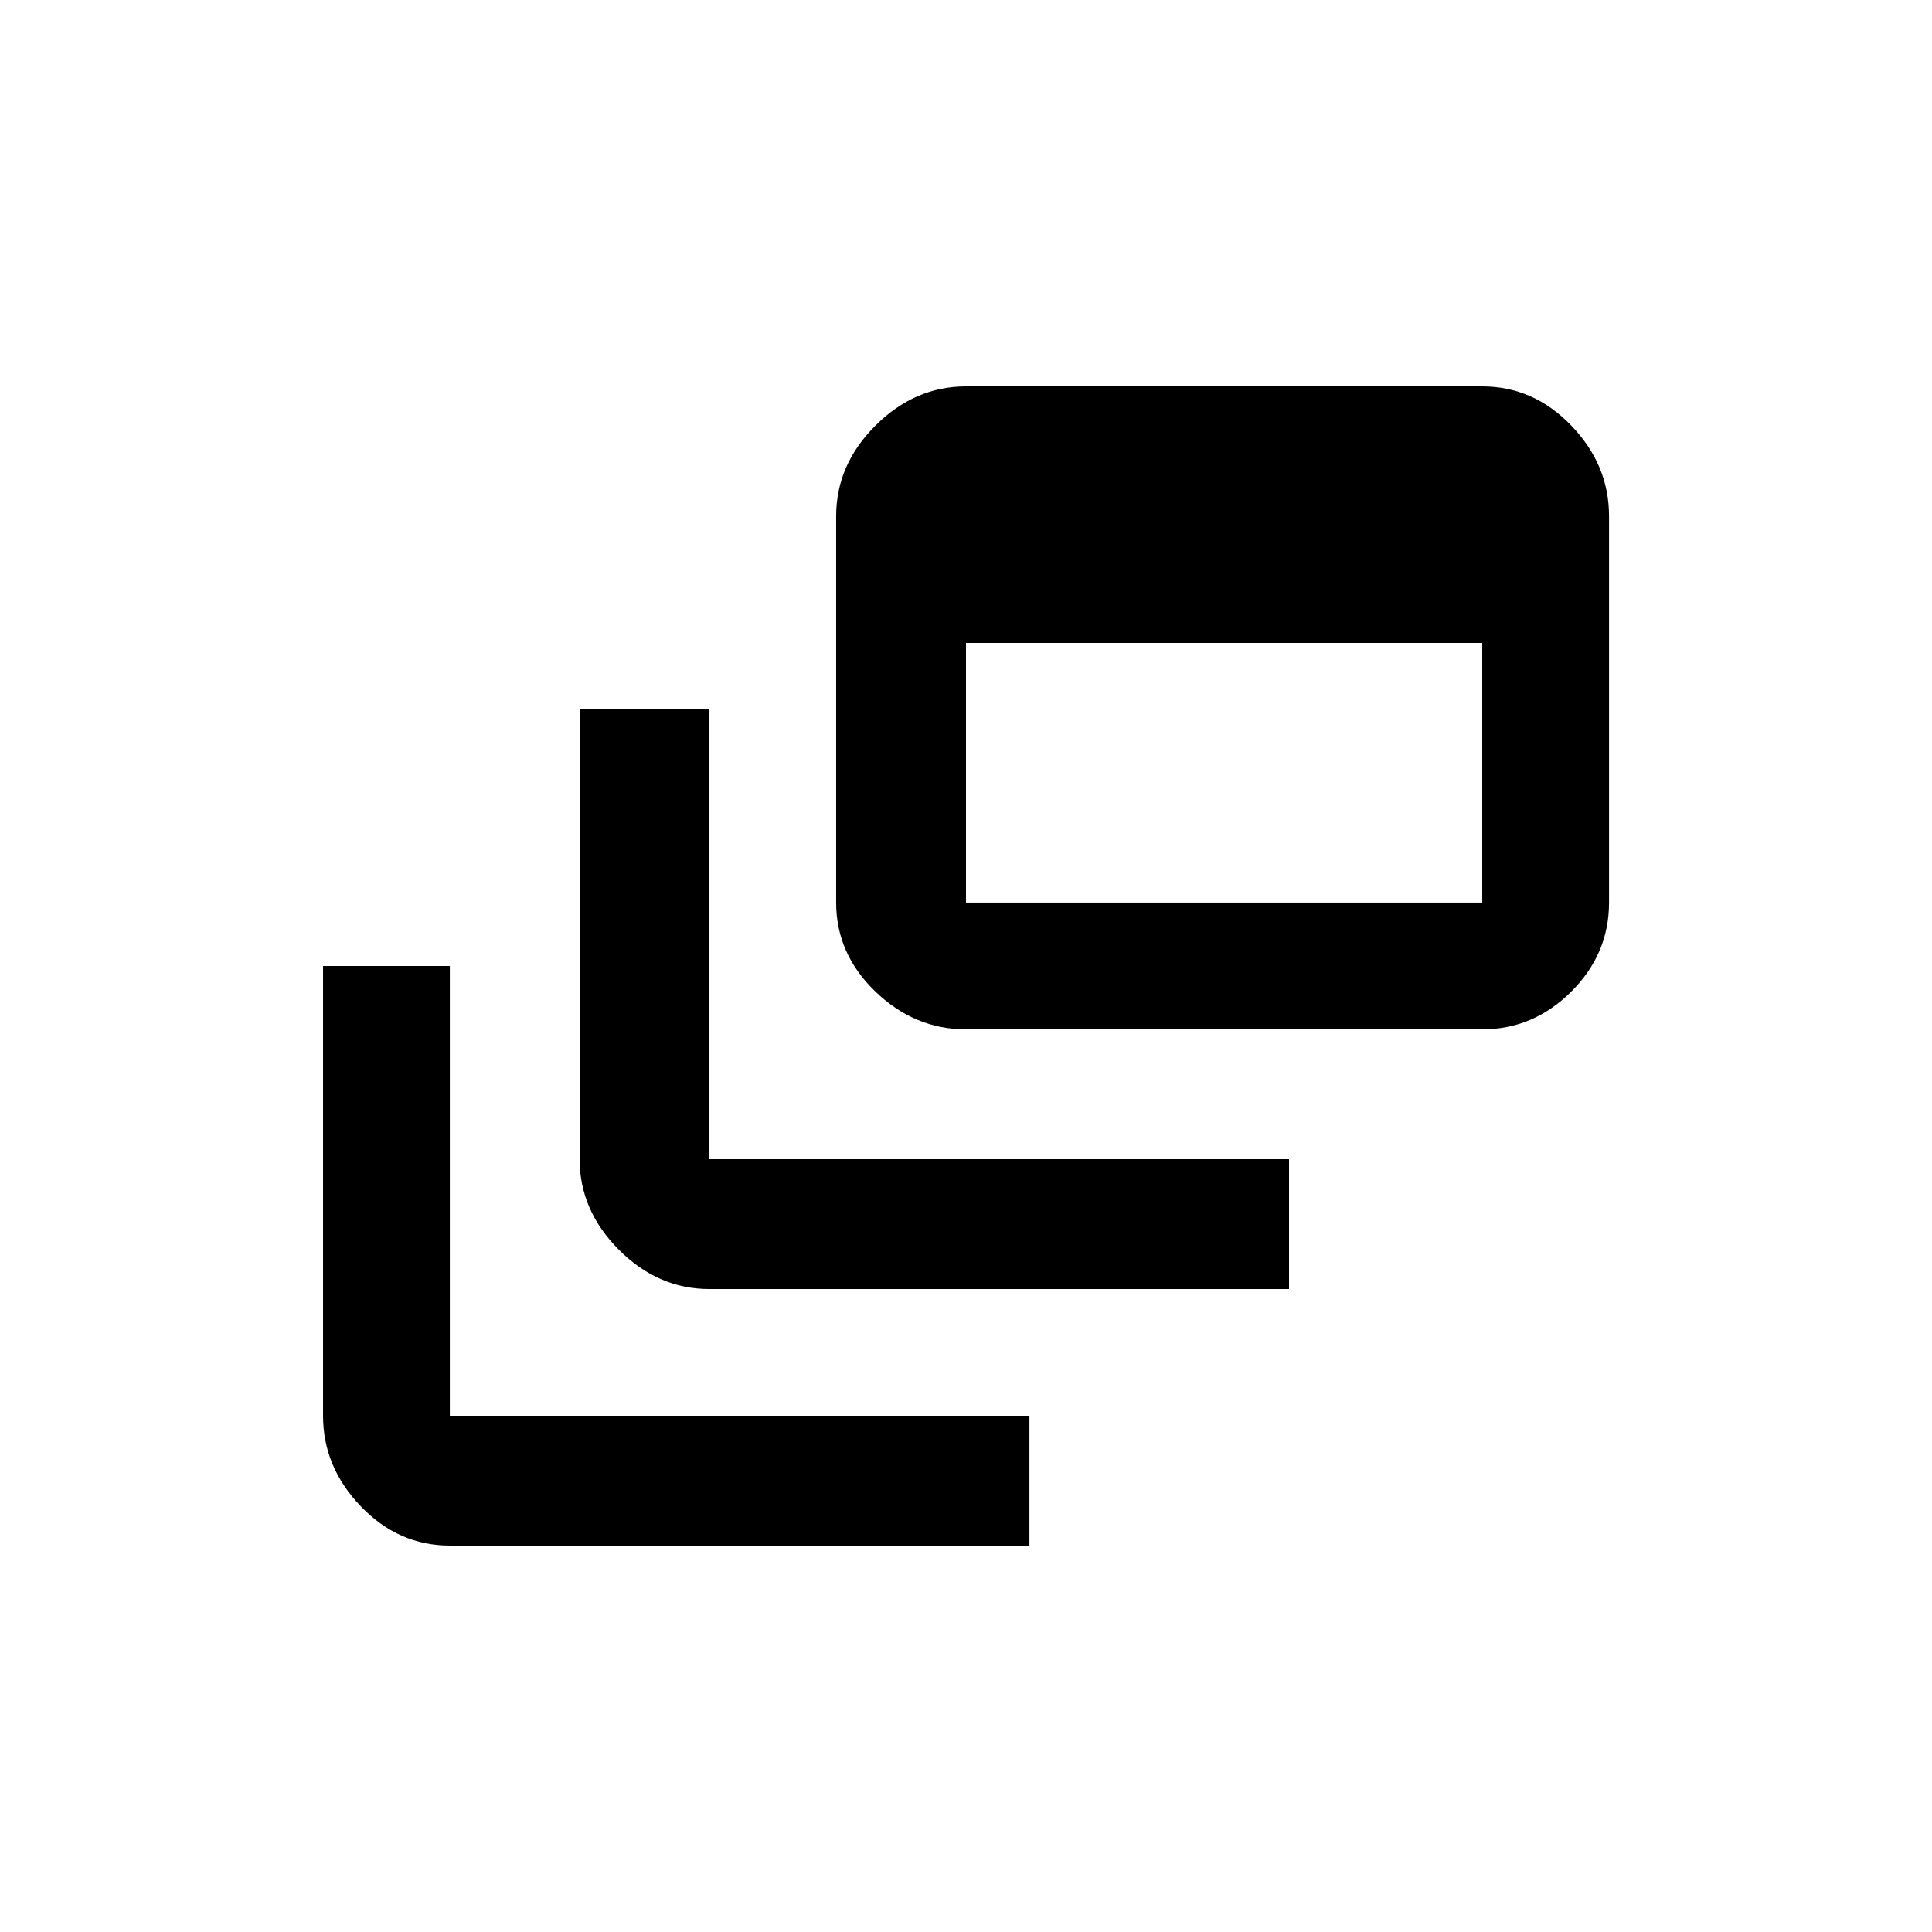 <!-- Generated by IcoMoon.io -->
<svg version="1.1" xmlns="http://www.w3.org/2000/svg" width="24" height="24" viewBox="0 0 24 24">
<title>dynamic_feed</title>
<path d="M5.588 12v5.587h7.2v1.613h-7.2q-0.637 0-1.106-0.488t-0.469-1.125v-5.587h1.575zM18.413 11.212v-3.225h-6.413v3.225h6.413zM18.413 4.8q0.637 0 1.106 0.487t0.469 1.125v4.8q0 0.638-0.469 1.106t-1.106 0.469h-6.413q-0.637 0-1.125-0.469t-0.488-1.106v-4.8q0-0.638 0.488-1.125t1.125-0.487h6.413zM8.813 8.813v5.587h7.2v1.613h-7.2q-0.638 0-1.125-0.488t-0.488-1.125v-5.587h1.613z"></path>
</svg>
